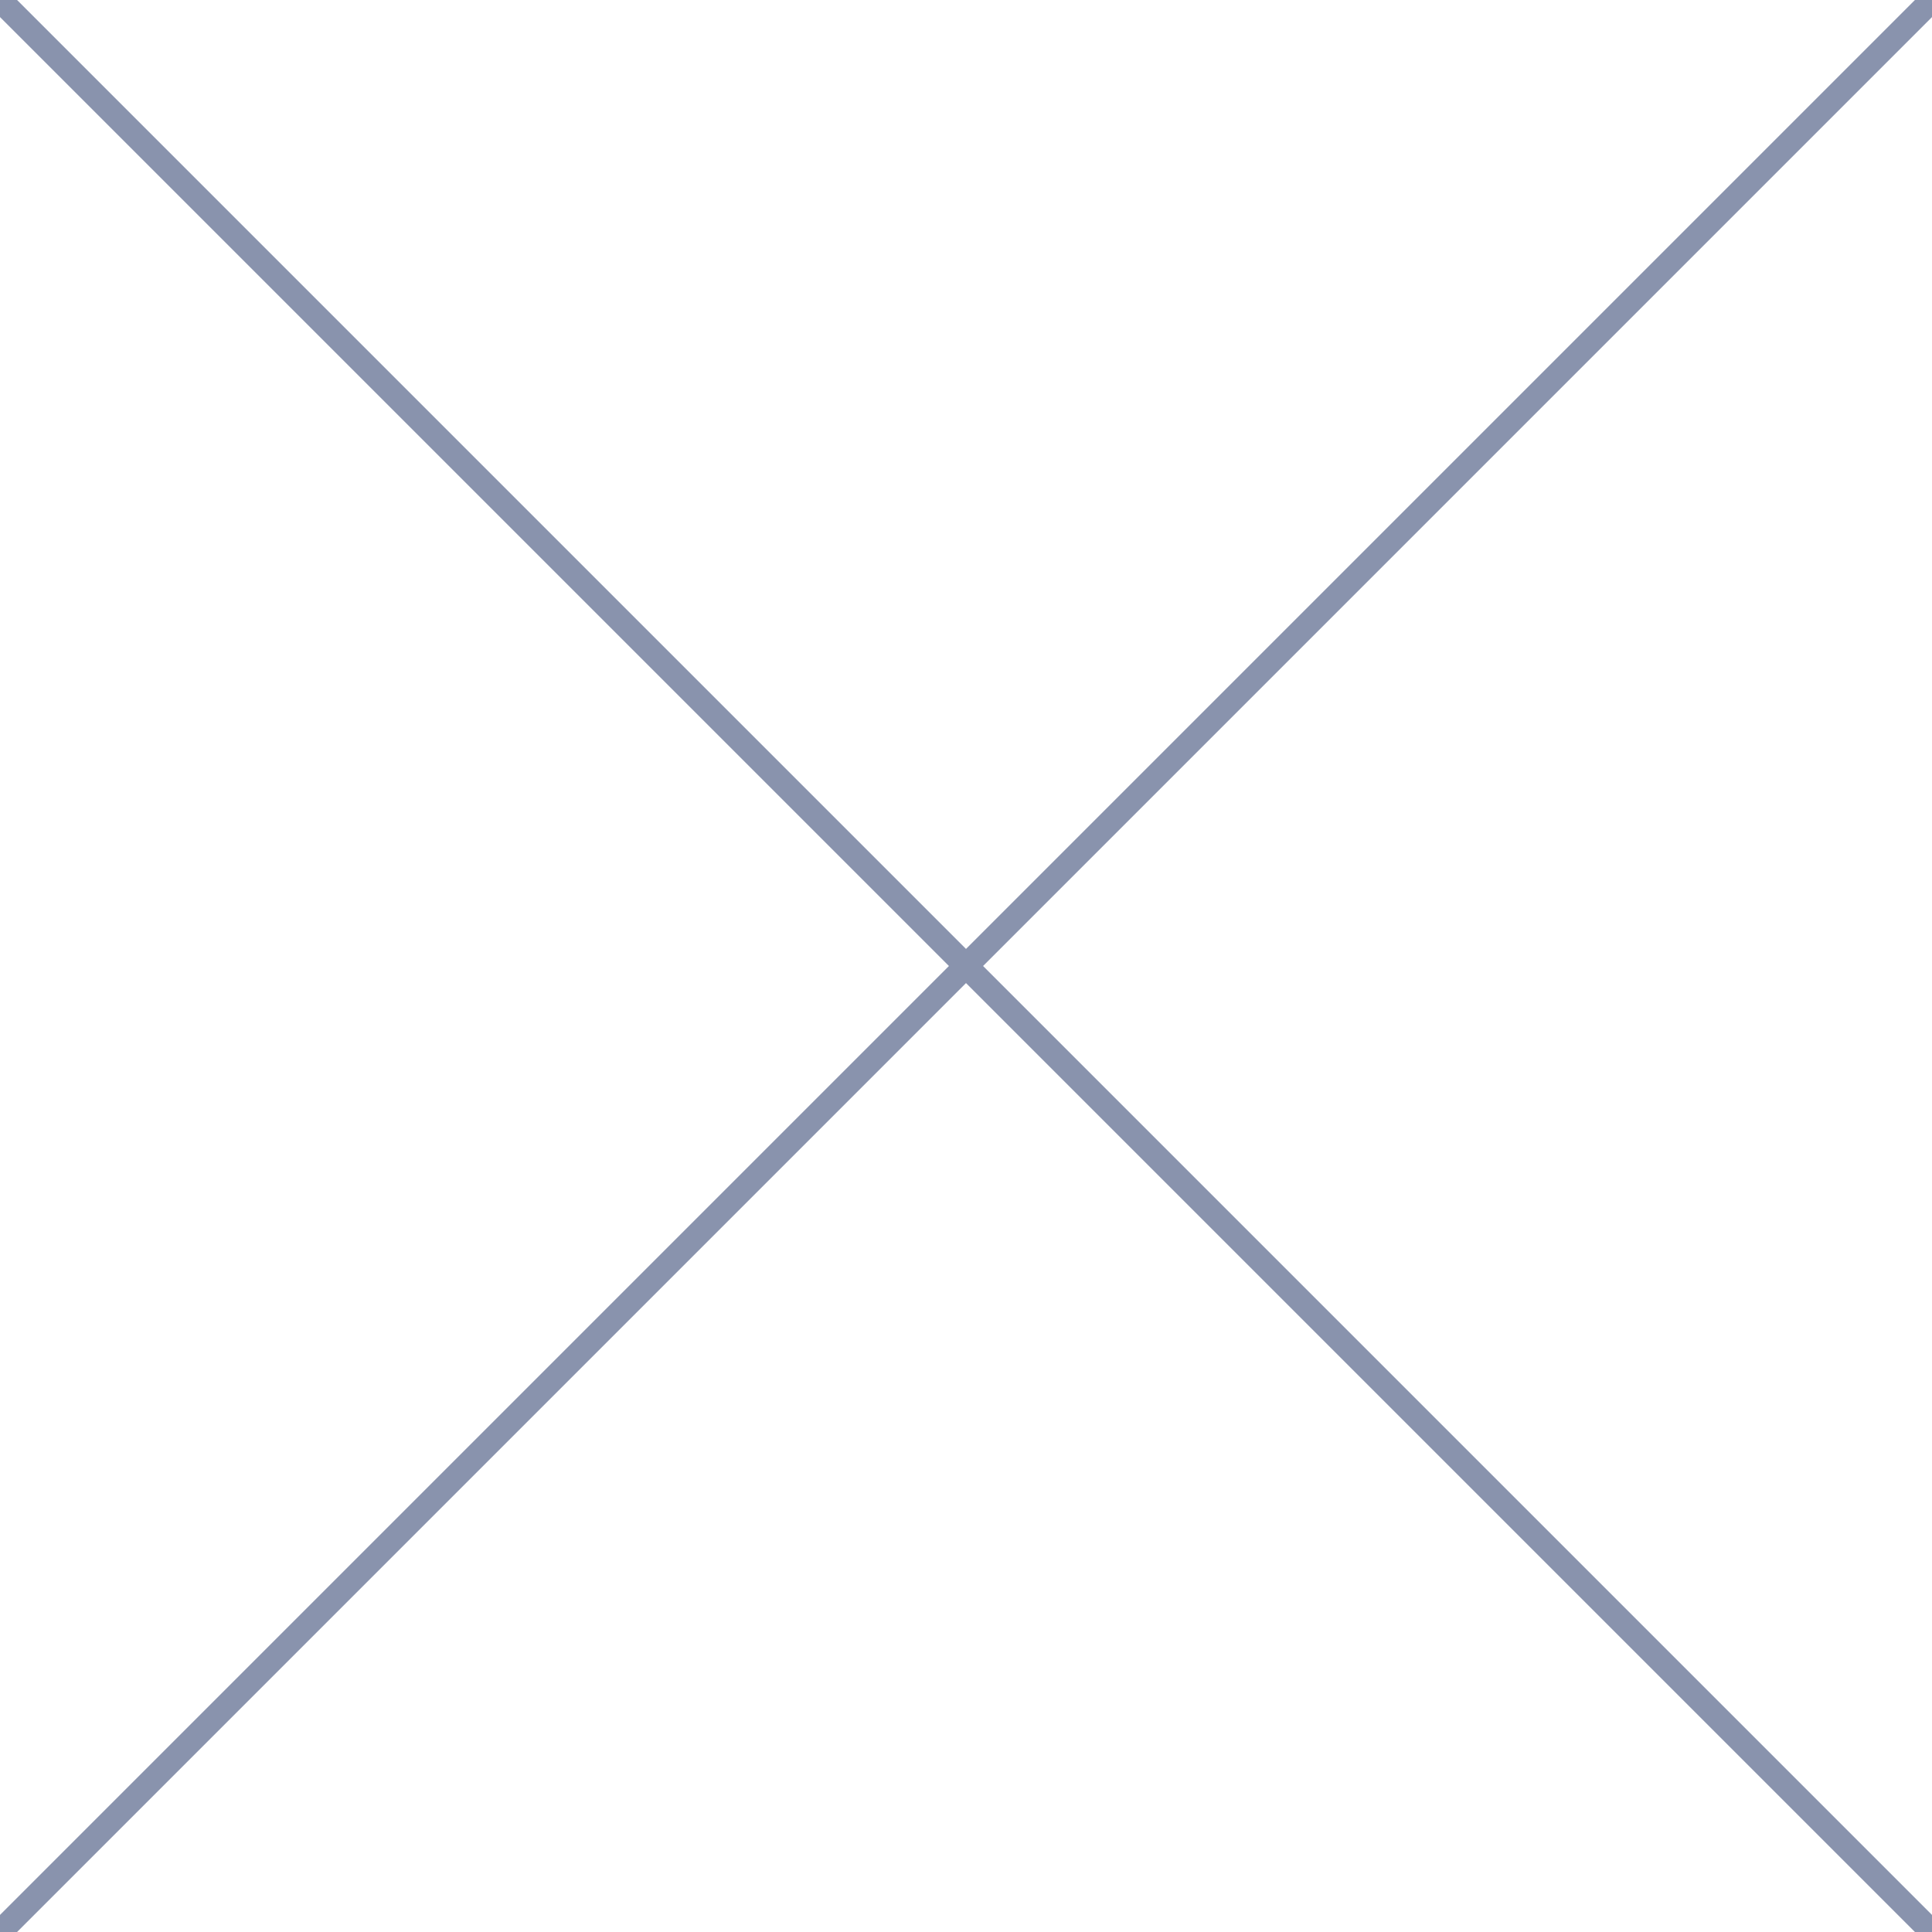 <svg xmlns="http://www.w3.org/2000/svg" width="80" height="80">
	<path xmlns="http://www.w3.org/2000/svg" d="M 0,0 L 80,80 z     M 80,0 L 0,80" fill="transparent" stroke="#8993ad" stroke-width="1"/>
</svg>